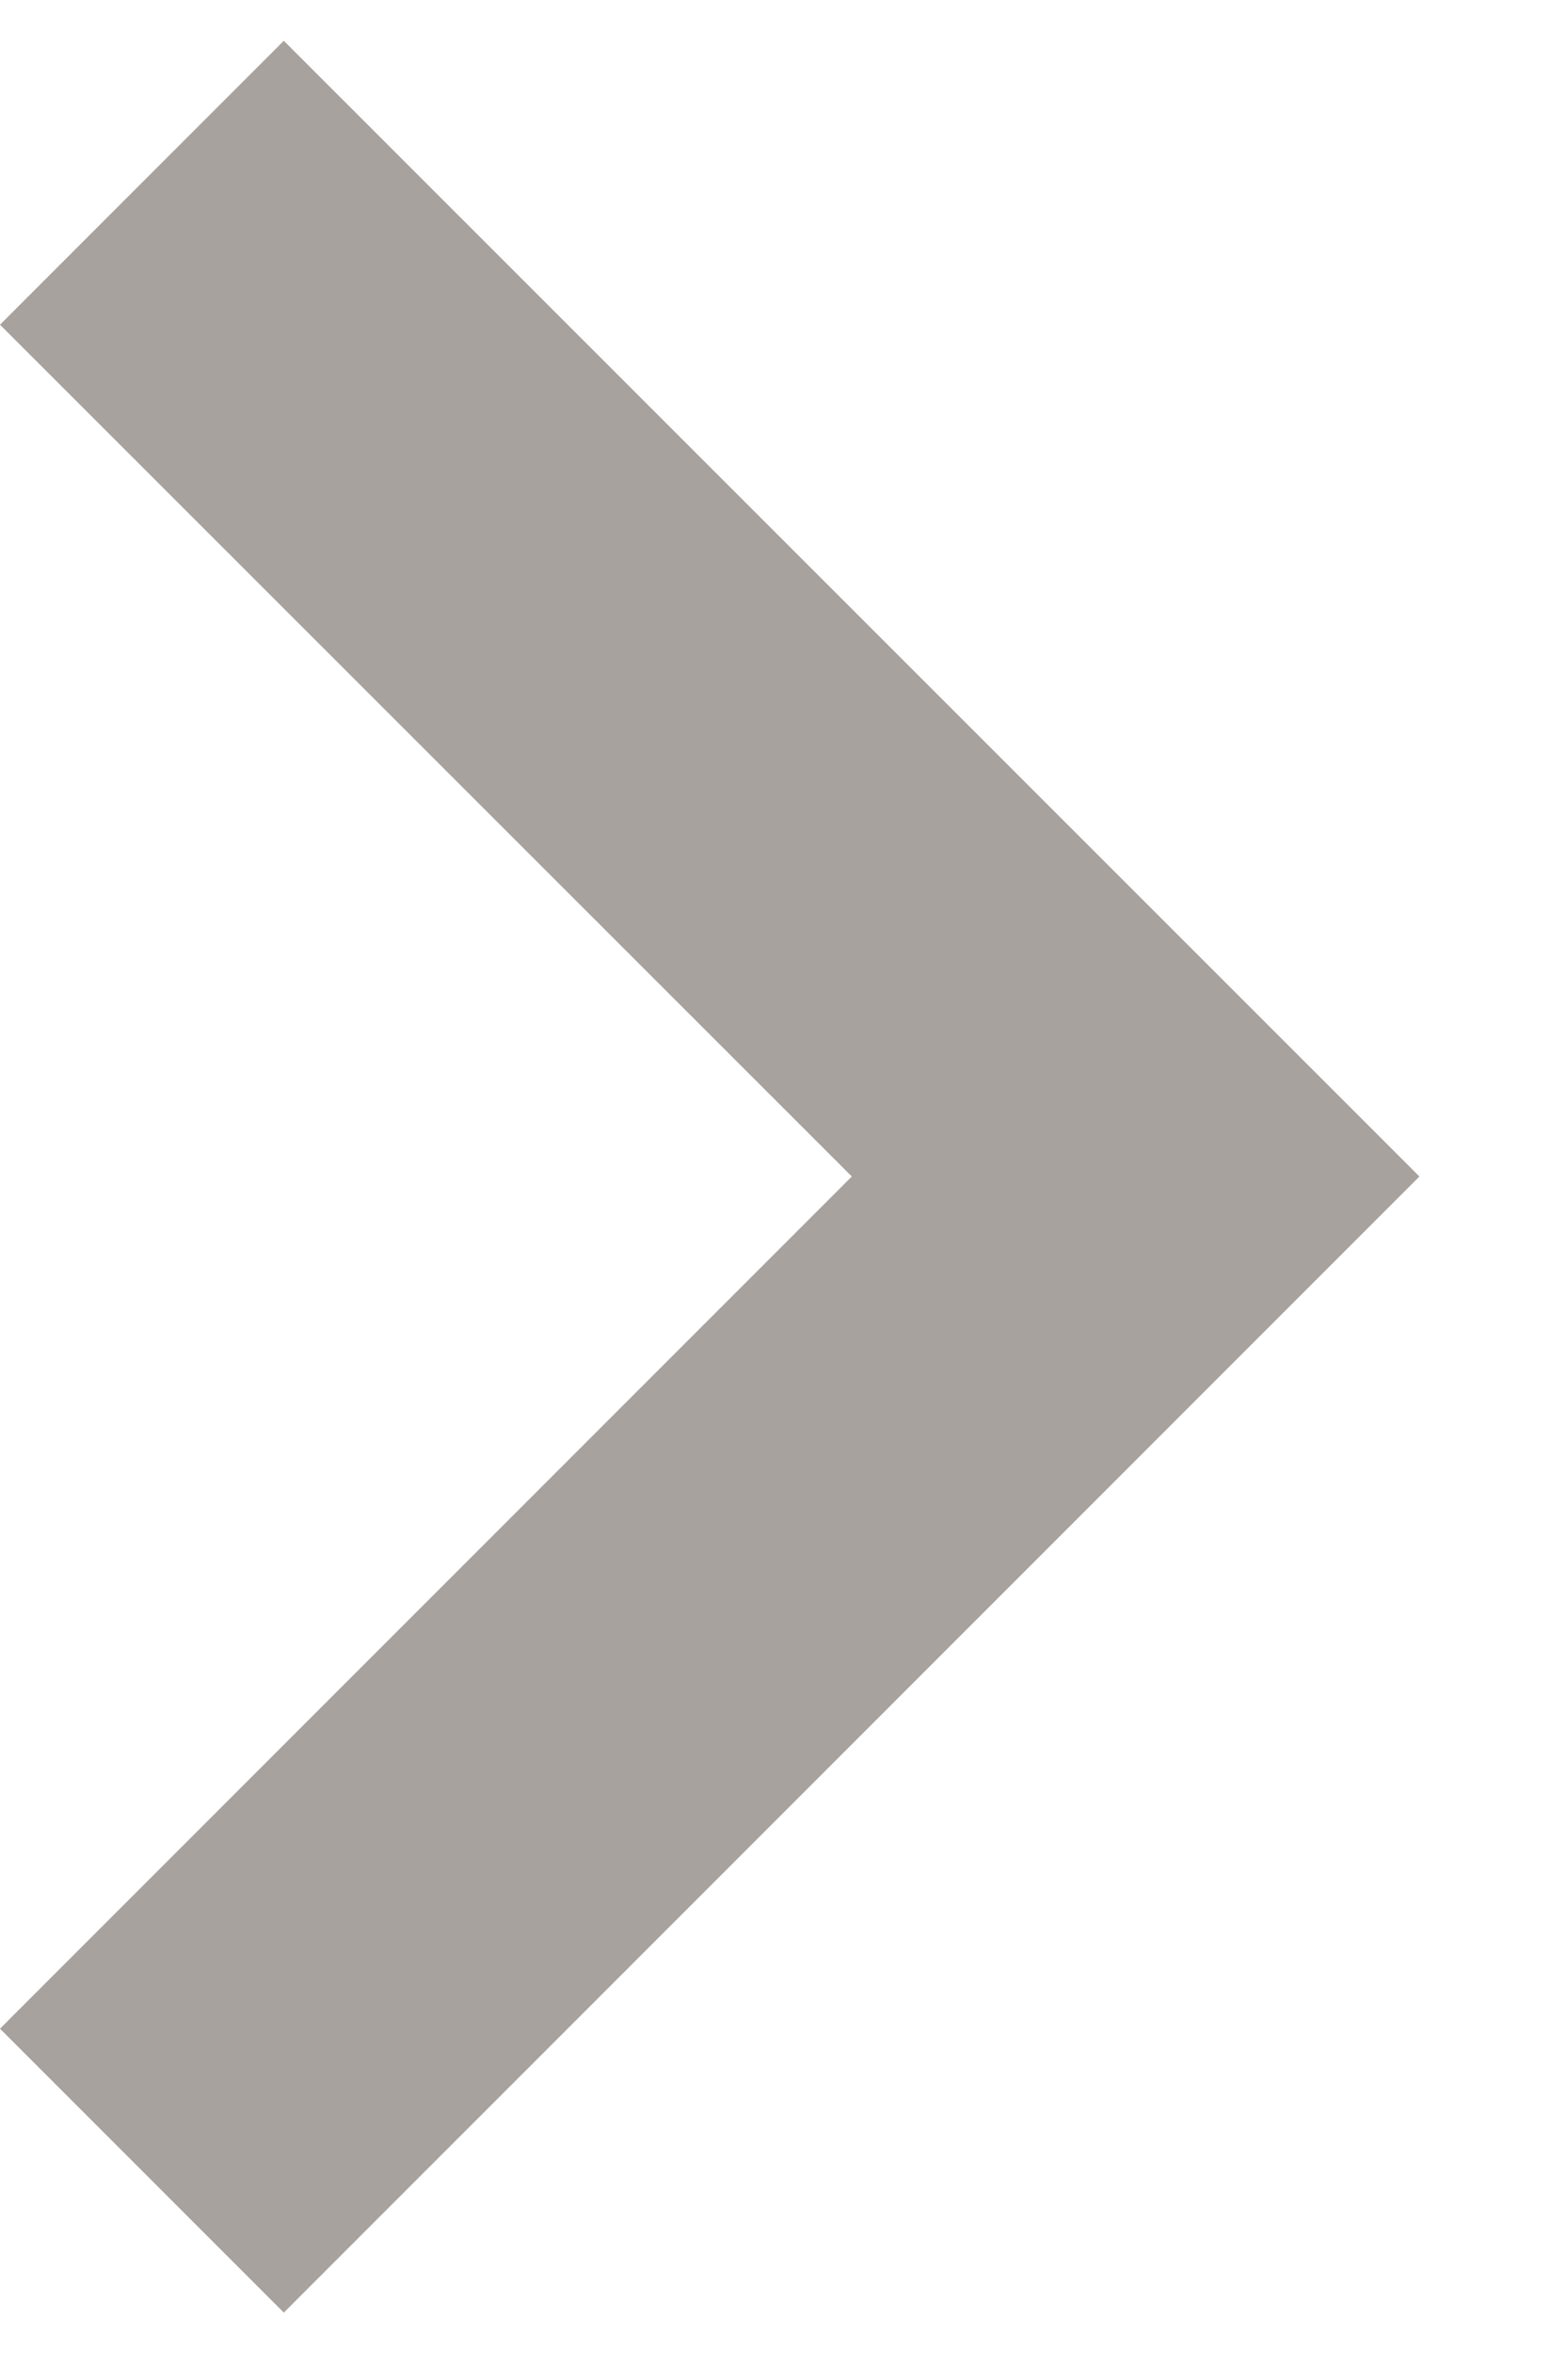 <svg width="4" height="6" viewBox="0 0 4 6" fill="none" xmlns="http://www.w3.org/2000/svg">
<g clip-path="url(#clip0_177_63)">
<path d="M0.724 0.104L0 0.828L2.173 3L0 5.173L0.724 5.897L3.621 3L0.724 0.104Z" fill="#A8A29E"/>
</g>
<defs>
<clipPath id="clip0_177_63">
<rect width="3.621" height="5.794" fill="white" transform="translate(0 0.104)"/>
</clipPath>
</defs>
</svg>
